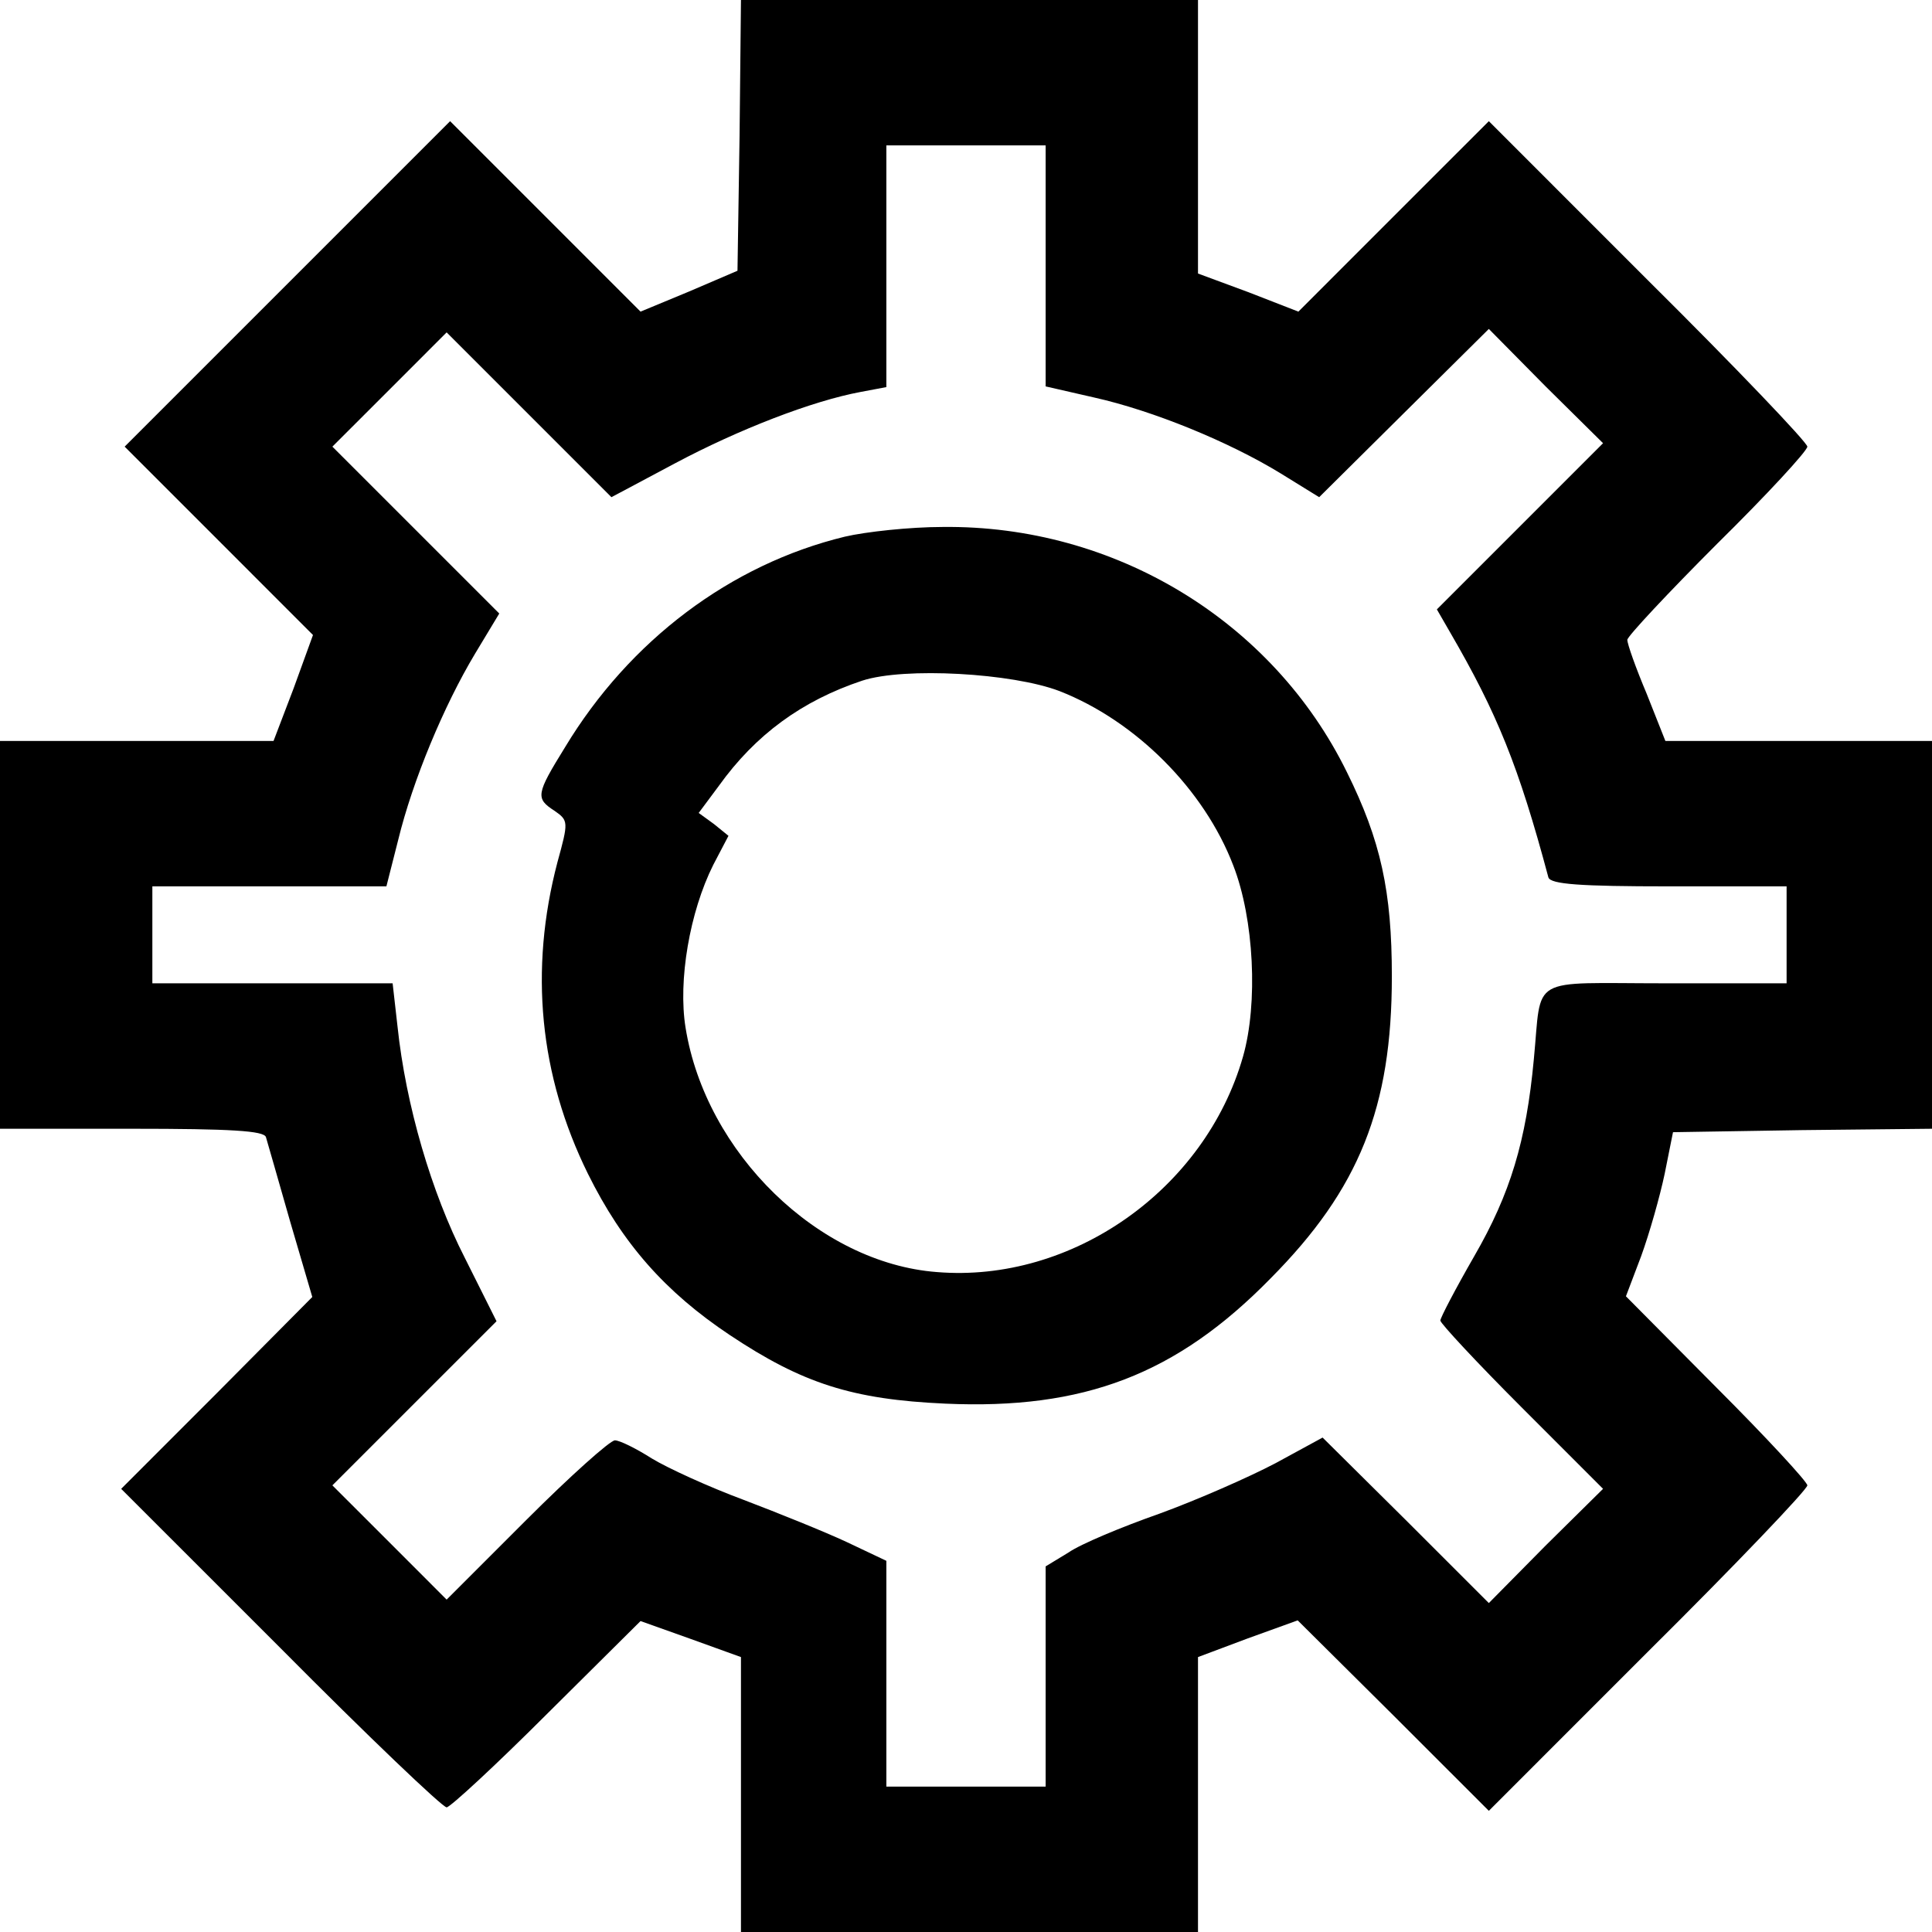 <svg width="50" height="50" viewBox="0 0 50 50" fill="none" xmlns="http://www.w3.org/2000/svg">
<path d="M19.14 3.513L19.086 7.007L17.831 7.545L16.577 8.065L14.122 5.609L11.649 3.136L7.437 7.348L3.226 11.559L5.663 13.996L8.1 16.434L7.599 17.814L7.079 19.176H3.548H0V24.194V29.212H3.405C5.986 29.212 6.828 29.265 6.882 29.427C6.918 29.552 7.204 30.538 7.509 31.613L8.082 33.566L5.609 36.057L3.136 38.531L7.258 42.652C9.516 44.928 11.452 46.774 11.559 46.774C11.649 46.774 12.832 45.681 14.158 44.355L16.577 41.953L17.885 42.419L19.176 42.885V46.434V50H25.09H31.004V46.434V42.885L32.294 42.401L33.584 41.935L36.057 44.391L38.531 46.864L42.652 42.742C44.928 40.484 46.774 38.548 46.774 38.441C46.774 38.351 45.717 37.204 44.426 35.914L42.079 33.548L42.473 32.509C42.688 31.918 42.957 30.968 43.082 30.376L43.297 29.301L46.649 29.247L50 29.212V24.194V19.176H46.559H43.1L42.617 17.957C42.33 17.276 42.115 16.667 42.115 16.559C42.115 16.47 43.172 15.341 44.444 14.068C45.735 12.796 46.774 11.667 46.774 11.559C46.774 11.452 44.928 9.516 42.652 7.258L38.531 3.136L36.075 5.591L33.602 8.065L32.312 7.563L31.004 7.079V3.53V-2.55182e-06H25.09H19.176L19.14 3.513ZM27.061 6.882V10L28.315 10.287C29.839 10.627 31.81 11.434 33.154 12.258L34.14 12.867L36.344 10.681L38.531 8.513L40 10L41.487 11.47L39.337 13.62L37.186 15.771L37.527 16.362C38.745 18.459 39.301 19.821 40.072 22.706C40.126 22.885 40.896 22.939 43.19 22.939H46.237V24.194V25.448H43.1C39.516 25.448 39.91 25.215 39.695 27.419C39.498 29.534 39.086 30.896 38.154 32.509C37.67 33.351 37.276 34.104 37.276 34.176C37.276 34.247 38.226 35.269 39.373 36.416L41.487 38.531L40 40L38.531 41.487L36.38 39.337L34.229 37.204L33.011 37.867C32.33 38.226 30.986 38.817 30 39.176C29.032 39.516 27.957 39.964 27.652 40.179L27.061 40.538V43.387V46.237H25H22.939V43.315V40.394L21.918 39.91C21.344 39.642 20.143 39.158 19.247 38.817C18.333 38.477 17.276 37.993 16.864 37.742C16.47 37.491 16.039 37.276 15.914 37.276C15.789 37.276 14.749 38.208 13.62 39.337L11.559 41.398L10.072 39.91L8.602 38.441L10.735 36.308L12.85 34.194L12.025 32.545C11.165 30.86 10.502 28.602 10.287 26.559L10.161 25.448H7.061H3.943V24.194V22.939H6.971H10L10.305 21.738C10.681 20.197 11.488 18.262 12.294 16.918L12.921 15.878L10.753 13.71L8.602 11.559L10.09 10.072L11.559 8.602L13.692 10.735L15.824 12.867L17.473 11.989C19.122 11.111 21.021 10.376 22.276 10.143L22.939 10.018V6.9V3.763H25H27.061V6.882Z" fill="black"/>
<path d="M21.864 13.889C18.907 14.606 16.29 16.577 14.624 19.337C13.871 20.555 13.853 20.663 14.355 20.986C14.713 21.236 14.713 21.272 14.427 22.312C13.692 25.107 13.96 27.831 15.215 30.376C16.111 32.186 17.222 33.441 18.889 34.552C20.771 35.806 22.061 36.218 24.462 36.326C28.047 36.487 30.448 35.573 32.885 33.082C35.179 30.77 36.021 28.656 36.021 25.269C36.021 23.064 35.735 21.756 34.857 19.982C32.939 16.075 28.853 13.584 24.391 13.638C23.548 13.638 22.401 13.763 21.864 13.889ZM27.419 17.885C29.391 18.656 31.165 20.43 31.918 22.401C32.455 23.781 32.563 25.968 32.168 27.348C31.183 30.788 27.742 33.208 24.247 32.921C21.183 32.688 18.262 29.839 17.742 26.595C17.545 25.376 17.849 23.602 18.459 22.383L18.853 21.631L18.477 21.326L18.082 21.039L18.602 20.34C19.552 19.014 20.753 18.136 22.312 17.616C23.405 17.258 26.201 17.419 27.419 17.885Z" fill="black"/>
</svg>

